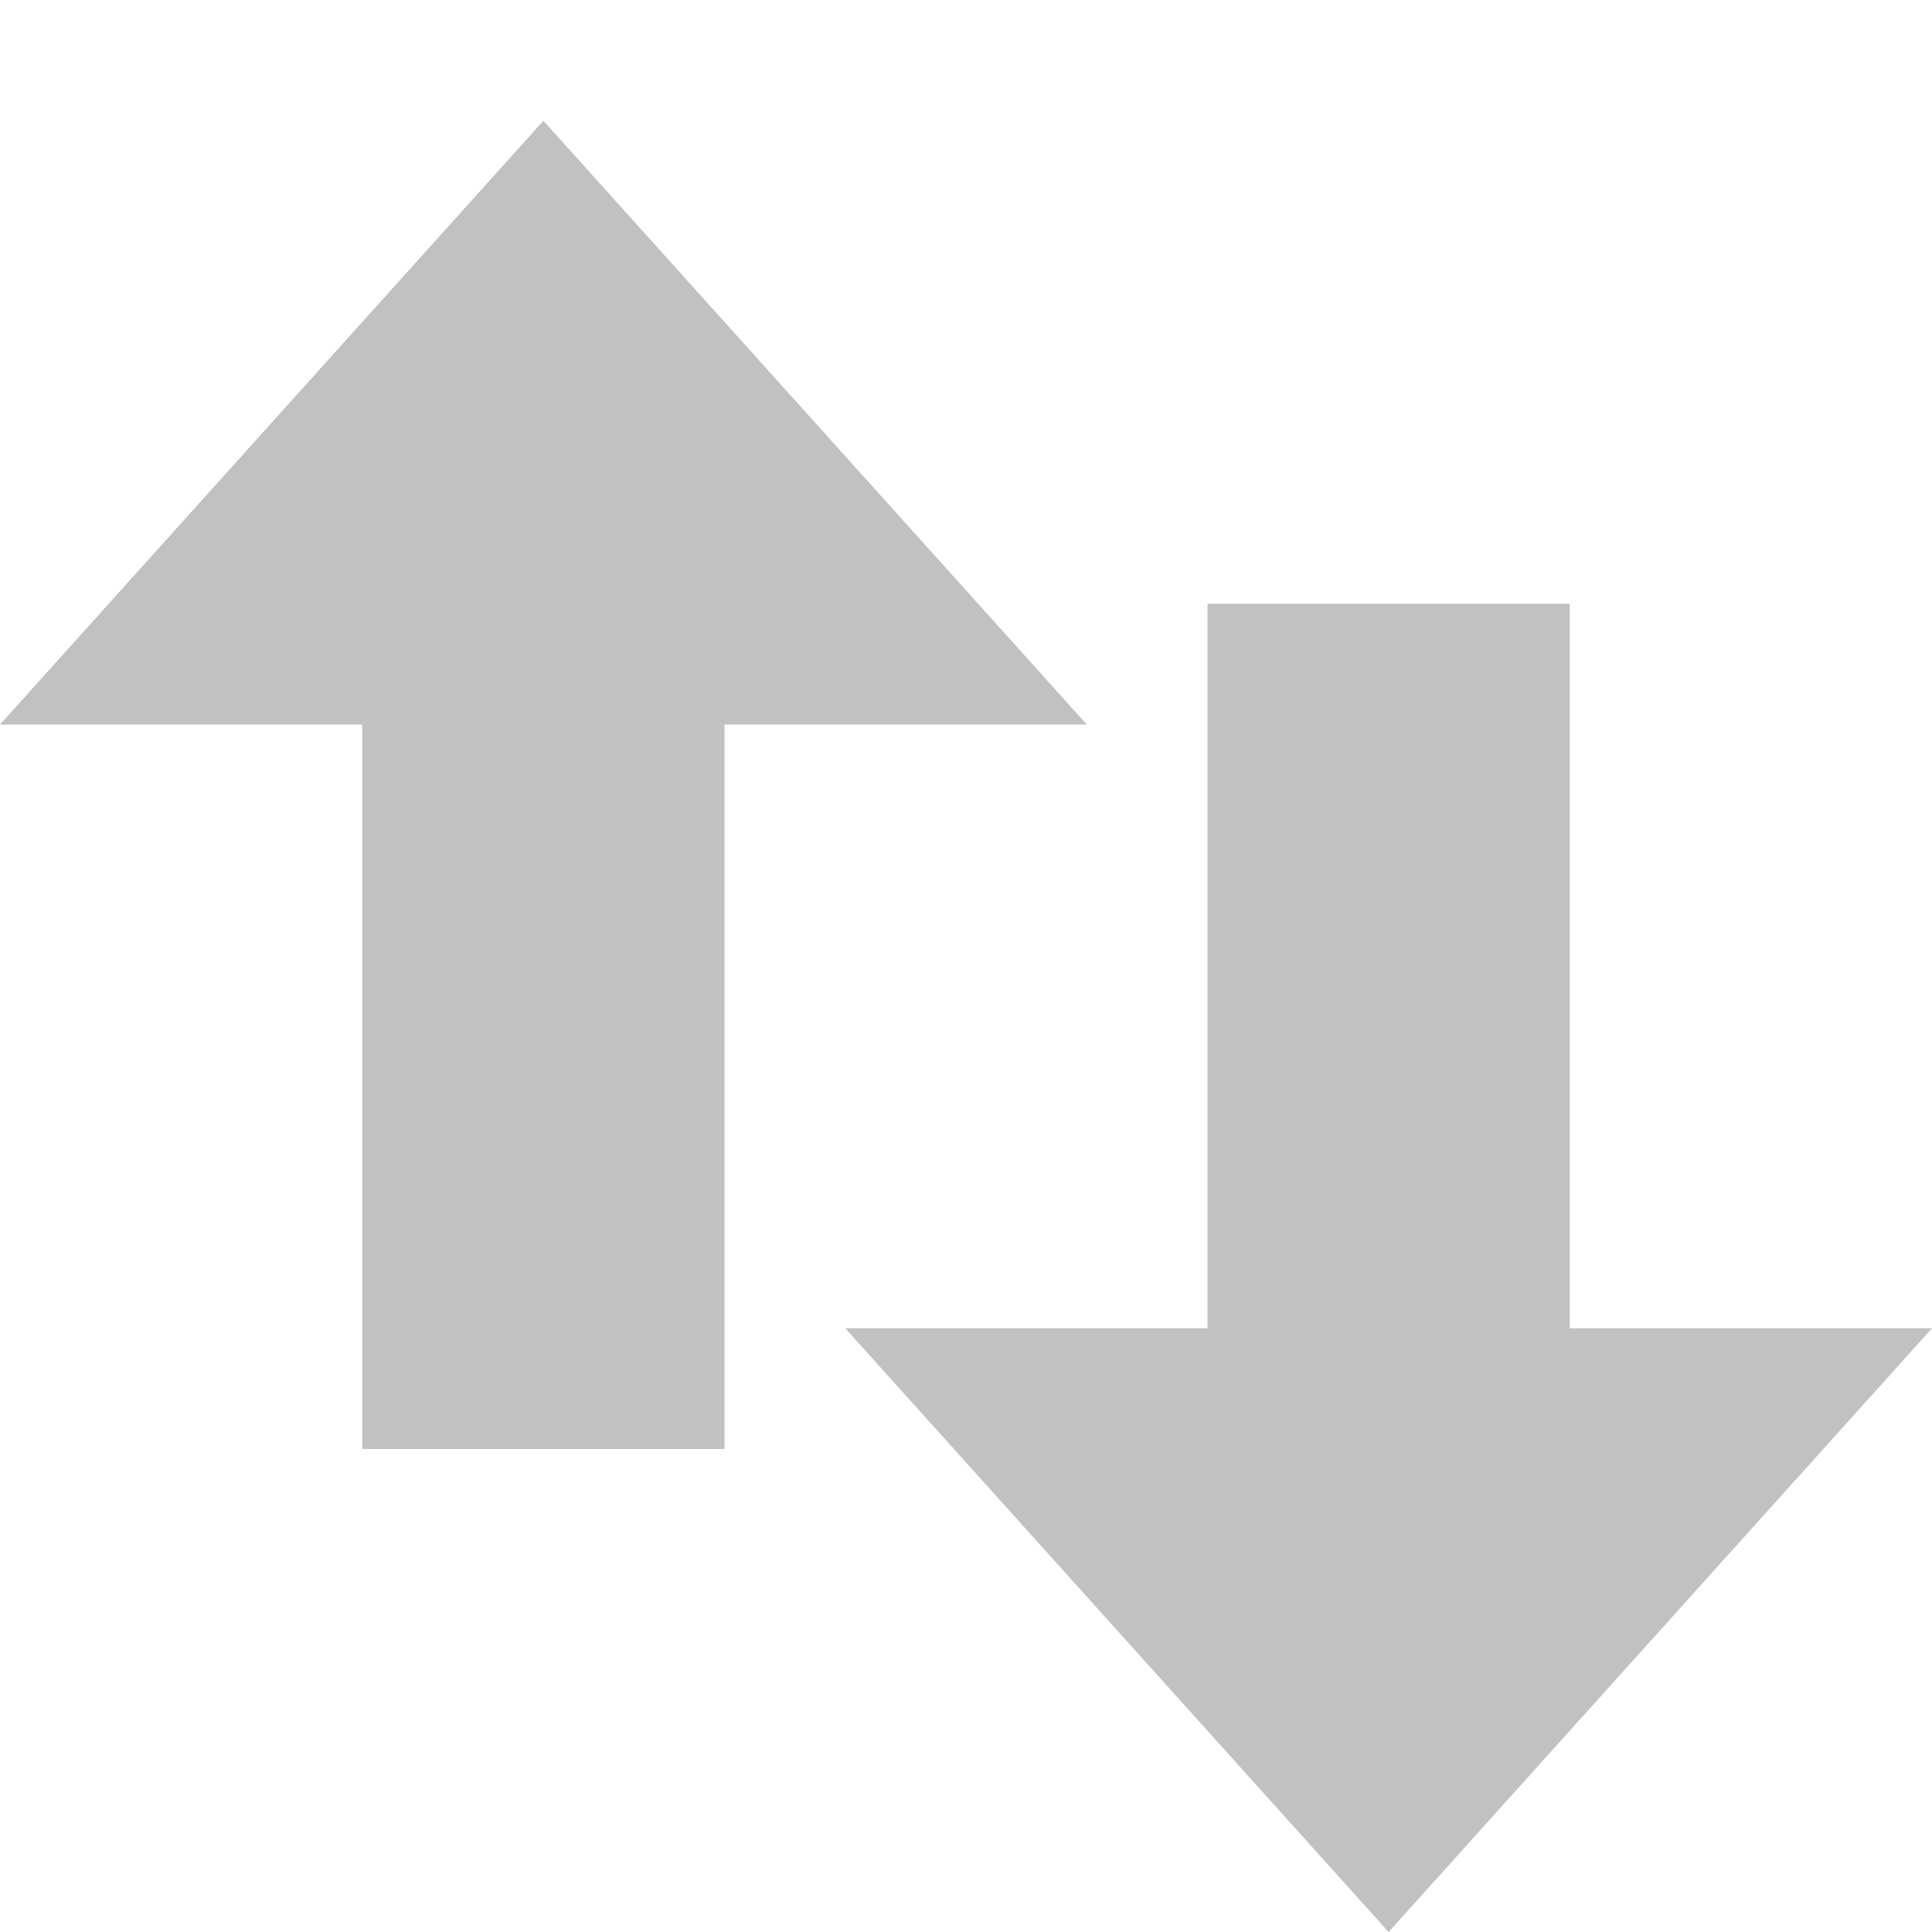 <?xml version="1.0" encoding="UTF-8" standalone="no"?>
<!-- Created with Inkscape (http://www.inkscape.org/) -->

<svg
   id="svg3200"
   width="16"
   height="16"
   version="1.0"
   sodipodi:docname="network-idle.svg"
   inkscape:version="1.1.2 (0a00cf5339, 2022-02-04)"
   xmlns:inkscape="http://www.inkscape.org/namespaces/inkscape"
   xmlns:sodipodi="http://sodipodi.sourceforge.net/DTD/sodipodi-0.dtd"
   xmlns="http://www.w3.org/2000/svg"
   xmlns:svg="http://www.w3.org/2000/svg"
   xmlns:rdf="http://www.w3.org/1999/02/22-rdf-syntax-ns#"
   xmlns:cc="http://creativecommons.org/ns#"
   xmlns:dc="http://purl.org/dc/elements/1.1/">
  <defs
     id="defs11" />
  <sodipodi:namedview
     id="namedview9"
     pagecolor="#ffffff"
     bordercolor="#666666"
     borderopacity="1.0"
     inkscape:pageshadow="2"
     inkscape:pageopacity="0.0"
     inkscape:pagecheckerboard="0"
     showgrid="false"
     inkscape:zoom="21.92031"
     inkscape:cx="7.3675965"
     inkscape:cy="10.811891"
     inkscape:window-width="1317"
     inkscape:window-height="893"
     inkscape:window-x="549"
     inkscape:window-y="87"
     inkscape:window-maximized="0"
     inkscape:current-layer="svg3200" />
  <path
     id="path2986"
     d="M 16,11 11.5,16 7,11 h 3 V 5 h 3 v 6 z"
     style="fill:#666666;fill-opacity:0.4;fill-rule:evenodd"
     sodipodi:nodetypes="cccccccc" />
  <path
     id="path4348-1"
     d="M 9,6 4.5,1 0,6 h 3 v 6 H 6 V 6 Z"
     style="fill:#666666;fill-opacity:0.4;fill-rule:evenodd"
     sodipodi:nodetypes="cccccccc" />
</svg>

